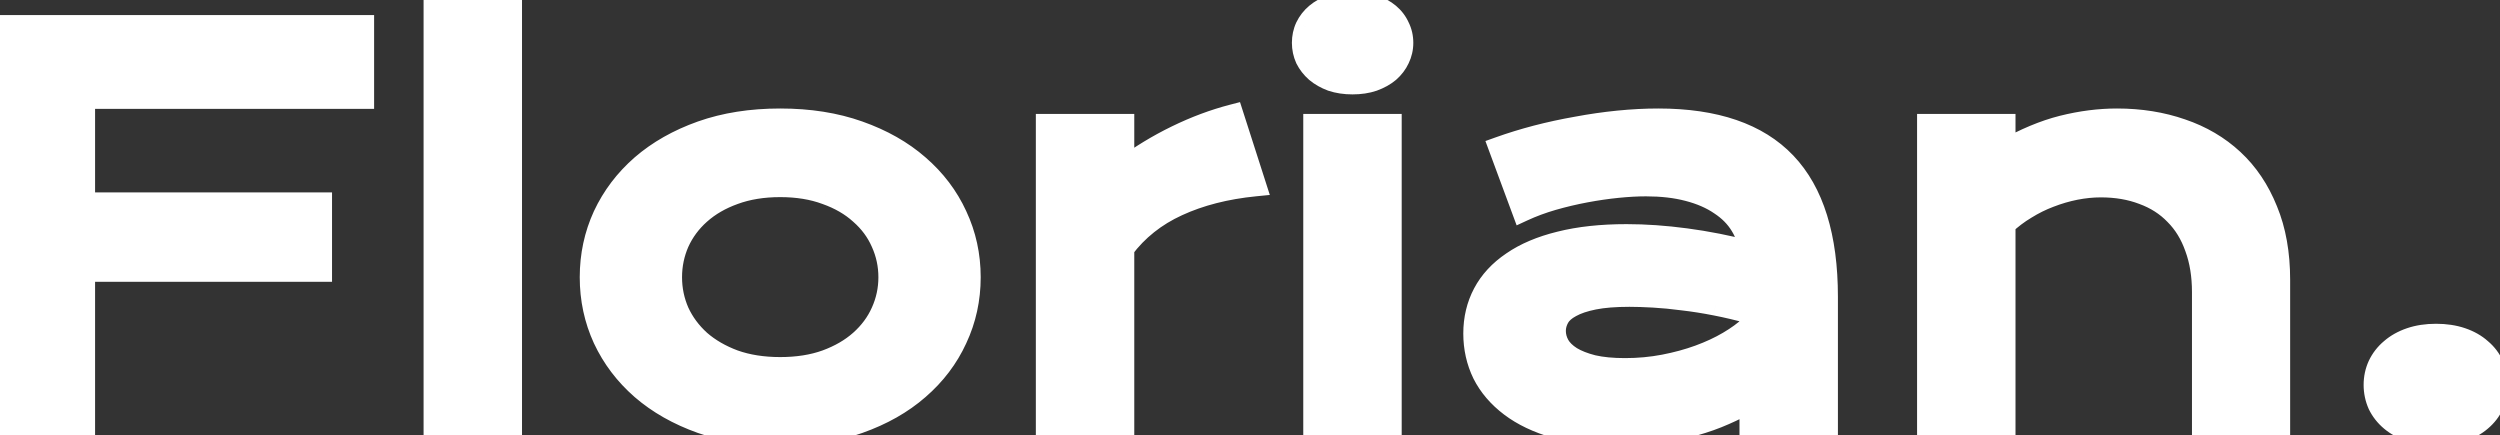 <svg width="454" height="79" viewBox="0 0 454 79" fill="none" xmlns="http://www.w3.org/2000/svg">
<rect x="0" y="0" width="454" height="79" fill="#333333" stroke="none"/>
<path d="M0.406 4.734H65.938V17.766H15.266V36.938H58.297V49.172H15.266V78H0.406V4.734ZM78.922 0.234H92.797V78H78.922V0.234ZM107.281 50.344C107.281 46.375 108.078 42.656 109.672 39.188C111.297 35.719 113.594 32.688 116.562 30.094C119.562 27.5 123.172 25.453 127.391 23.953C131.641 22.453 136.406 21.703 141.688 21.703C146.969 21.703 151.719 22.453 155.938 23.953C160.188 25.453 163.797 27.5 166.766 30.094C169.766 32.688 172.062 35.719 173.656 39.188C175.281 42.656 176.094 46.375 176.094 50.344C176.094 54.312 175.281 58.031 173.656 61.5C172.062 64.969 169.766 68 166.766 70.594C163.797 73.188 160.188 75.234 155.938 76.734C151.719 78.234 146.969 78.984 141.688 78.984C136.406 78.984 131.641 78.234 127.391 76.734C123.172 75.234 119.562 73.188 116.562 70.594C113.594 68 111.297 64.969 109.672 61.5C108.078 58.031 107.281 54.312 107.281 50.344ZM121.859 50.344C121.859 52.562 122.297 54.672 123.172 56.672C124.078 58.641 125.375 60.391 127.062 61.922C128.781 63.422 130.859 64.625 133.297 65.531C135.766 66.406 138.562 66.844 141.688 66.844C144.812 66.844 147.594 66.406 150.031 65.531C152.5 64.625 154.578 63.422 156.266 61.922C157.984 60.391 159.281 58.641 160.156 56.672C161.062 54.672 161.516 52.562 161.516 50.344C161.516 48.125 161.062 46.016 160.156 44.016C159.281 42.016 157.984 40.266 156.266 38.766C154.578 37.234 152.5 36.031 150.031 35.156C147.594 34.25 144.812 33.797 141.688 33.797C138.562 33.797 135.766 34.25 133.297 35.156C130.859 36.031 128.781 37.234 127.062 38.766C125.375 40.266 124.078 42.016 123.172 44.016C122.297 46.016 121.859 48.125 121.859 50.344ZM190.109 22.688H203.984V30.656C207.047 28.375 210.281 26.406 213.688 24.75C217.094 23.094 220.484 21.828 223.859 20.953L227.938 33.656C222.594 34.188 217.891 35.391 213.828 37.266C209.797 39.109 206.516 41.719 203.984 45.094V78H190.109V22.688ZM245.609 15.141C244.234 15.141 242.984 14.953 241.859 14.578C240.766 14.172 239.828 13.641 239.047 12.984C238.266 12.297 237.656 11.516 237.219 10.641C236.812 9.734 236.609 8.781 236.609 7.781C236.609 6.75 236.812 5.797 237.219 4.922C237.656 4.016 238.266 3.234 239.047 2.578C239.828 1.922 240.766 1.406 241.859 1.031C242.984 0.625 244.234 0.422 245.609 0.422C247.016 0.422 248.266 0.625 249.359 1.031C250.484 1.406 251.438 1.922 252.219 2.578C253 3.234 253.594 4.016 254 4.922C254.438 5.797 254.656 6.75 254.656 7.781C254.656 8.781 254.438 9.734 254 10.641C253.594 11.516 253 12.297 252.219 12.984C251.438 13.641 250.484 14.172 249.359 14.578C248.266 14.953 247.016 15.141 245.609 15.141ZM238.672 22.688H252.547V78H238.672V22.688ZM267.734 60.562C267.734 57.906 268.312 55.484 269.469 53.297C270.625 51.109 272.359 49.234 274.672 47.672C276.984 46.078 279.859 44.859 283.297 44.016C286.766 43.141 290.797 42.703 295.391 42.703C298.797 42.703 302.375 42.953 306.125 43.453C309.906 43.953 313.797 44.719 317.797 45.75C317.641 44 317.109 42.391 316.203 40.922C315.297 39.422 314.031 38.141 312.406 37.078C310.812 35.984 308.875 35.141 306.594 34.547C304.344 33.953 301.781 33.656 298.906 33.656C297.344 33.656 295.625 33.75 293.75 33.938C291.875 34.125 289.938 34.406 287.938 34.781C285.938 35.156 283.953 35.625 281.984 36.188C280.047 36.75 278.234 37.422 276.547 38.203L272.328 26.812C274.422 26.062 276.656 25.375 279.031 24.75C281.438 24.125 283.891 23.594 286.391 23.156C288.891 22.688 291.391 22.328 293.891 22.078C296.391 21.828 298.812 21.703 301.156 21.703C311.5 21.703 319.188 24.344 324.219 29.625C329.25 34.906 331.766 43 331.766 53.906V78H317.891V72.797C316.453 73.641 314.875 74.438 313.156 75.188C311.469 75.938 309.625 76.594 307.625 77.156C305.625 77.719 303.469 78.156 301.156 78.469C298.875 78.812 296.453 78.984 293.891 78.984C289.578 78.984 285.781 78.516 282.5 77.578C279.25 76.641 276.531 75.344 274.344 73.688C272.156 72.031 270.5 70.094 269.375 67.875C268.281 65.625 267.734 63.188 267.734 60.562ZM282.359 60.094C282.359 61 282.594 61.875 283.062 62.719C283.531 63.531 284.281 64.266 285.312 64.922C286.344 65.547 287.656 66.062 289.25 66.469C290.875 66.844 292.828 67.031 295.109 67.031C297.547 67.031 299.906 66.812 302.188 66.375C304.469 65.938 306.594 65.359 308.562 64.641C310.531 63.922 312.312 63.094 313.906 62.156C315.5 61.219 316.828 60.25 317.891 59.25V56.812C315.766 56.219 313.656 55.719 311.562 55.312C309.5 54.906 307.516 54.594 305.609 54.375C303.734 54.125 301.953 53.953 300.266 53.859C298.609 53.766 297.156 53.719 295.906 53.719C293.312 53.719 291.156 53.891 289.438 54.234C287.719 54.578 286.328 55.047 285.266 55.641C284.203 56.203 283.453 56.875 283.016 57.656C282.578 58.438 282.359 59.25 282.359 60.094ZM350.141 22.688H364.016V27.375C367.703 25.281 371.219 23.812 374.562 22.969C377.938 22.125 381.234 21.703 384.453 21.703C388.672 21.703 392.578 22.328 396.172 23.578C399.766 24.797 402.875 26.625 405.5 29.062C408.125 31.5 410.172 34.547 411.641 38.203C413.141 41.828 413.891 46.031 413.891 50.812V78H400.062V53.062C400.062 50.031 399.625 47.328 398.75 44.953C397.906 42.547 396.672 40.531 395.047 38.906C393.453 37.25 391.5 36 389.188 35.156C386.906 34.281 384.344 33.844 381.5 33.844C380 33.844 378.453 34 376.859 34.312C375.297 34.625 373.75 35.078 372.219 35.672C370.719 36.234 369.266 36.953 367.859 37.828C366.453 38.672 365.172 39.641 364.016 40.734V78H350.141V22.688ZM431.234 69.891C431.234 68.641 431.484 67.469 431.984 66.375C432.516 65.25 433.266 64.281 434.234 63.469C435.203 62.625 436.375 61.969 437.75 61.5C439.125 61.031 440.672 60.797 442.391 60.797C444.109 60.797 445.656 61.031 447.031 61.5C448.406 61.969 449.562 62.625 450.5 63.469C451.469 64.281 452.203 65.25 452.703 66.375C453.234 67.469 453.5 68.641 453.5 69.891C453.5 71.141 453.234 72.328 452.703 73.453C452.203 74.547 451.469 75.5 450.5 76.312C449.562 77.125 448.406 77.766 447.031 78.234C445.656 78.734 444.109 78.984 442.391 78.984C440.672 78.984 439.125 78.734 437.75 78.234C436.375 77.766 435.203 77.125 434.234 76.312C433.266 75.5 432.516 74.547 431.984 73.453C431.484 72.328 431.234 71.141 431.234 69.891Z" fill="white"/>
<path d="M0.406 4.734V2.734H-1.594V4.734H0.406ZM65.938 4.734H67.938V2.734H65.938V4.734ZM65.938 17.766V19.766H67.938V17.766H65.938ZM15.266 17.766V15.766H13.266V17.766H15.266ZM15.266 36.938H13.266V38.938H15.266V36.938ZM58.297 36.938H60.297V34.938H58.297V36.938ZM58.297 49.172V51.172H60.297V49.172H58.297ZM15.266 49.172V47.172H13.266V49.172H15.266ZM15.266 78V80H17.266V78H15.266ZM0.406 78H-1.594V80H0.406V78ZM0.406 6.734H65.938V2.734H0.406V6.734ZM63.938 4.734V17.766H67.938V4.734H63.938ZM65.938 15.766H15.266V19.766H65.938V15.766ZM13.266 17.766V36.938H17.266V17.766H13.266ZM15.266 38.938H58.297V34.938H15.266V38.938ZM56.297 36.938V49.172H60.297V36.938H56.297ZM58.297 47.172H15.266V51.172H58.297V47.172ZM13.266 49.172V78H17.266V49.172H13.266ZM15.266 76H0.406V80H15.266V76ZM2.406 78V4.734H-1.594V78H2.406ZM78.922 0.234V-1.766H76.922V0.234H78.922ZM92.797 0.234H94.797V-1.766H92.797V0.234ZM92.797 78V80H94.797V78H92.797ZM78.922 78H76.922V80H78.922V78ZM78.922 2.234H92.797V-1.766H78.922V2.234ZM90.797 0.234V78H94.797V0.234H90.797ZM92.797 76H78.922V80H92.797V76ZM80.922 78V0.234H76.922V78H80.922ZM109.672 39.188L107.861 38.339L107.858 38.346L107.855 38.352L109.672 39.188ZM116.562 30.094L115.254 28.581L115.247 28.588L116.562 30.094ZM127.391 23.953L126.725 22.067L126.721 22.069L127.391 23.953ZM155.938 23.953L155.267 25.838L155.272 25.839L155.938 23.953ZM166.766 30.094L165.45 31.6L165.458 31.607L166.766 30.094ZM173.656 39.188L171.839 40.023L171.842 40.029L171.845 40.036L173.656 39.188ZM173.656 61.5L171.845 60.652L171.842 60.658L171.839 60.665L173.656 61.5ZM166.766 70.594L165.458 69.081L165.45 69.088L166.766 70.594ZM155.938 76.734L155.272 74.848L155.267 74.85L155.938 76.734ZM127.391 76.734L126.721 78.619L126.725 78.62L127.391 76.734ZM116.562 70.594L115.247 72.1L115.254 72.107L116.562 70.594ZM109.672 61.5L107.855 62.335L107.858 62.342L107.861 62.348L109.672 61.5ZM123.172 56.672L121.34 57.474L121.347 57.491L121.355 57.508L123.172 56.672ZM127.062 61.922L125.719 63.403L125.733 63.416L125.747 63.429L127.062 61.922ZM133.297 65.531L132.6 67.406L132.614 67.411L132.629 67.416L133.297 65.531ZM150.031 65.531L150.707 67.414L150.714 67.411L150.72 67.409L150.031 65.531ZM156.266 61.922L157.594 63.417L157.596 63.415L156.266 61.922ZM160.156 56.672L158.335 55.846L158.332 55.853L158.329 55.86L160.156 56.672ZM160.156 44.016L158.324 44.817L158.329 44.829L158.335 44.841L160.156 44.016ZM156.266 38.766L154.922 40.247L154.936 40.26L154.951 40.273L156.266 38.766ZM150.031 35.156L149.334 37.031L149.349 37.036L149.363 37.041L150.031 35.156ZM133.297 35.156L133.973 37.039L133.979 37.036L133.986 37.034L133.297 35.156ZM127.062 38.766L128.391 40.26L128.393 40.259L127.062 38.766ZM123.172 44.016L121.35 43.19L121.345 43.202L121.34 43.214L123.172 44.016ZM109.281 50.344C109.281 46.651 110.021 43.219 111.489 40.023L107.855 38.352C106.136 42.094 105.281 46.099 105.281 50.344H109.281ZM111.483 40.036C112.987 36.826 115.112 34.017 117.878 31.6L115.247 28.588C112.075 31.358 109.607 34.612 107.861 38.339L111.483 40.036ZM117.871 31.607C120.66 29.195 124.046 27.265 128.061 25.838L126.721 22.069C122.298 23.641 118.465 25.805 115.254 28.581L117.871 31.607ZM128.056 25.839C132.059 24.426 136.595 23.703 141.688 23.703V19.703C136.218 19.703 131.222 20.48 126.725 22.067L128.056 25.839ZM141.688 23.703C146.78 23.703 151.299 24.426 155.267 25.838L156.608 22.069C152.139 20.48 147.157 19.703 141.688 19.703V23.703ZM155.272 25.839C159.317 27.267 162.697 29.195 165.45 31.6L168.082 28.588C164.897 25.805 161.058 23.64 156.603 22.067L155.272 25.839ZM165.458 31.607C168.25 34.021 170.369 36.824 171.839 40.023L175.474 38.352C173.756 34.614 171.281 31.354 168.074 28.581L165.458 31.607ZM171.845 40.036C173.341 43.23 174.094 46.657 174.094 50.344H178.094C178.094 46.093 177.221 42.083 175.467 38.339L171.845 40.036ZM174.094 50.344C174.094 54.03 173.341 57.458 171.845 60.652L175.467 62.348C177.221 58.605 178.094 54.595 178.094 50.344H174.094ZM171.839 60.665C170.369 63.864 168.25 66.667 165.458 69.081L168.074 72.107C171.281 69.333 173.756 66.074 175.474 62.335L171.839 60.665ZM165.45 69.088C162.697 71.493 159.317 73.421 155.272 74.848L156.603 78.62C161.058 77.048 164.897 74.882 168.082 72.1L165.45 69.088ZM155.267 74.85C151.299 76.261 146.78 76.984 141.688 76.984V80.984C147.157 80.984 152.139 80.208 156.608 78.619L155.267 74.85ZM141.688 76.984C136.595 76.984 132.059 76.261 128.056 74.848L126.725 78.62C131.222 80.207 136.218 80.984 141.688 80.984V76.984ZM128.061 74.85C124.046 73.422 120.66 71.493 117.871 69.081L115.254 72.107C118.465 74.882 122.298 77.046 126.721 78.619L128.061 74.85ZM117.878 69.088C115.112 66.671 112.987 63.862 111.483 60.652L107.861 62.348C109.607 66.076 112.075 69.329 115.247 72.1L117.878 69.088ZM111.489 60.665C110.021 57.469 109.281 54.036 109.281 50.344H105.281C105.281 54.589 106.136 58.594 107.855 62.335L111.489 60.665ZM119.859 50.344C119.859 52.834 120.352 55.217 121.34 57.474L125.004 55.87C124.242 54.127 123.859 52.291 123.859 50.344H119.859ZM121.355 57.508C122.38 59.734 123.842 61.7 125.719 63.403L128.406 60.441C126.908 59.081 125.777 57.547 124.989 55.836L121.355 57.508ZM125.747 63.429C127.672 65.108 129.967 66.427 132.6 67.406L133.994 63.657C131.752 62.823 129.891 61.736 128.378 60.415L125.747 63.429ZM132.629 67.416C135.349 68.38 138.378 68.844 141.688 68.844V64.844C138.747 64.844 136.182 64.432 133.965 63.646L132.629 67.416ZM141.688 68.844C144.997 68.844 148.013 68.381 150.707 67.414L149.356 63.649C147.174 64.432 144.628 64.844 141.688 64.844V68.844ZM150.72 67.409C153.386 66.43 155.691 65.108 157.594 63.417L154.937 60.427C153.465 61.736 151.614 62.82 149.342 63.654L150.72 67.409ZM157.596 63.415C159.512 61.708 160.986 59.73 161.984 57.484L158.329 55.86C157.577 57.551 156.456 59.073 154.935 60.429L157.596 63.415ZM161.978 57.497C163.003 55.235 163.516 52.844 163.516 50.344H159.516C159.516 52.281 159.122 54.108 158.335 55.846L161.978 57.497ZM163.516 50.344C163.516 47.843 163.003 45.452 161.978 43.19L158.335 44.841C159.122 46.579 159.516 48.407 159.516 50.344H163.516ZM161.989 43.214C160.99 40.931 159.512 38.944 157.581 37.259L154.951 40.273C156.457 41.587 157.573 43.1 158.324 44.817L161.989 43.214ZM157.61 37.285C155.699 35.55 153.381 34.222 150.699 33.271L149.363 37.041C151.619 37.841 153.458 38.918 154.922 40.247L157.61 37.285ZM150.728 33.282C148.028 32.278 145.004 31.797 141.688 31.797V35.797C144.621 35.797 147.16 36.222 149.334 37.031L150.728 33.282ZM141.688 31.797C138.371 31.797 135.334 32.278 132.608 33.279L133.986 37.034C136.197 36.222 138.754 35.797 141.688 35.797V31.797ZM132.621 33.274C129.973 34.225 127.665 35.551 125.732 37.272L128.393 40.259C129.898 38.918 131.746 37.838 133.973 37.039L132.621 33.274ZM125.734 37.271C123.843 38.952 122.375 40.928 121.35 43.19L124.994 44.841C125.781 43.104 126.907 41.58 128.391 40.26L125.734 37.271ZM121.34 43.214C120.352 45.471 119.859 47.854 119.859 50.344H123.859C123.859 48.396 124.242 46.56 125.004 44.817L121.34 43.214ZM190.109 22.688V20.688H188.109V22.688H190.109ZM203.984 22.688H205.984V20.688H203.984V22.688ZM203.984 30.656H201.984V34.64L205.179 32.26L203.984 30.656ZM223.859 20.953L225.764 20.342L225.186 18.543L223.357 19.017L223.859 20.953ZM227.938 33.656L228.135 35.646L230.598 35.402L229.842 33.045L227.938 33.656ZM213.828 37.266L214.66 39.084L214.666 39.081L213.828 37.266ZM203.984 45.094L202.384 43.894L201.984 44.427V45.094H203.984ZM203.984 78V80H205.984V78H203.984ZM190.109 78H188.109V80H190.109V78ZM190.109 24.688H203.984V20.688H190.109V24.688ZM201.984 22.688V30.656H205.984V22.688H201.984ZM205.179 32.26C208.142 30.053 211.269 28.15 214.562 26.549L212.813 22.951C209.293 24.663 205.952 26.697 202.79 29.052L205.179 32.26ZM214.562 26.549C217.859 24.945 221.125 23.728 224.361 22.889L223.357 19.017C219.843 19.928 216.328 21.242 212.813 22.951L214.562 26.549ZM221.955 21.564L226.033 34.268L229.842 33.045L225.764 20.342L221.955 21.564ZM227.74 31.666C222.217 32.215 217.291 33.465 212.99 35.45L214.666 39.081C218.491 37.316 222.97 36.16 228.135 35.646L227.74 31.666ZM212.996 35.447C208.677 37.422 205.126 40.238 202.384 43.894L205.584 46.294C207.905 43.2 210.916 40.797 214.66 39.084L212.996 35.447ZM201.984 45.094V78H205.984V45.094H201.984ZM203.984 76H190.109V80H203.984V76ZM192.109 78V22.688H188.109V78H192.109ZM241.859 14.578L241.163 16.453L241.195 16.465L241.227 16.476L241.859 14.578ZM239.047 12.984L237.726 14.486L237.743 14.501L237.76 14.516L239.047 12.984ZM237.219 10.641L235.394 11.459L235.411 11.497L235.43 11.535L237.219 10.641ZM237.219 4.922L235.418 4.052L235.411 4.066L235.405 4.08L237.219 4.922ZM241.859 1.031L242.508 2.923L242.523 2.918L242.539 2.912L241.859 1.031ZM249.359 1.031L248.663 2.906L248.695 2.918L248.727 2.929L249.359 1.031ZM254 4.922L252.175 5.74L252.192 5.779L252.211 5.816L254 4.922ZM254 10.641L252.199 9.771L252.192 9.785L252.186 9.798L254 10.641ZM252.219 12.984L253.505 14.516L253.523 14.501L253.54 14.486L252.219 12.984ZM249.359 14.578L250.008 16.47L250.023 16.465L250.039 16.459L249.359 14.578ZM238.672 22.688V20.688H236.672V22.688H238.672ZM252.547 22.688H254.547V20.688H252.547V22.688ZM252.547 78V80H254.547V78H252.547ZM238.672 78H236.672V80H238.672V78ZM245.609 13.141C244.416 13.141 243.383 12.978 242.492 12.681L241.227 16.476C242.585 16.928 244.053 17.141 245.609 17.141V13.141ZM242.556 12.703C241.646 12.366 240.916 11.942 240.333 11.453L237.76 14.516C238.741 15.339 239.885 15.978 241.163 16.453L242.556 12.703ZM240.368 11.483C239.768 10.955 239.323 10.376 239.008 9.746L235.43 11.535C235.99 12.655 236.763 13.639 237.726 14.486L240.368 11.483ZM239.044 9.823C238.754 9.175 238.609 8.501 238.609 7.781H234.609C234.609 9.061 234.871 10.293 235.394 11.459L239.044 9.823ZM238.609 7.781C238.609 7.02 238.757 6.357 239.033 5.764L235.405 4.08C234.868 5.236 234.609 6.48 234.609 7.781H238.609ZM239.02 5.791C239.333 5.143 239.765 4.587 240.333 4.11L237.76 1.047C236.766 1.882 235.98 2.888 235.418 4.052L239.02 5.791ZM240.333 4.11C240.903 3.631 241.616 3.229 242.508 2.923L241.211 -0.861C239.915 -0.416 238.754 0.212 237.76 1.047L240.333 4.11ZM242.539 2.912C243.416 2.596 244.432 2.422 245.609 2.422V-1.578C244.037 -1.578 242.553 -1.346 241.18 -0.85L242.539 2.912ZM245.609 2.422C246.825 2.422 247.833 2.598 248.663 2.906L250.056 -0.844C248.699 -1.348 247.206 -1.578 245.609 -1.578V2.422ZM248.727 2.929C249.651 3.237 250.373 3.639 250.932 4.11L253.505 1.047C252.502 0.204 251.318 -0.424 249.992 -0.866L248.727 2.929ZM250.932 4.11C251.489 4.577 251.896 5.117 252.175 5.74L255.825 4.104C255.292 2.914 254.511 1.892 253.505 1.047L250.932 4.11ZM252.211 5.816C252.502 6.399 252.656 7.043 252.656 7.781H256.656C256.656 6.457 256.373 5.195 255.789 4.027L252.211 5.816ZM252.656 7.781C252.656 8.478 252.506 9.134 252.199 9.771L255.801 11.51C256.369 10.335 256.656 9.084 256.656 7.781H252.656ZM252.186 9.798C251.905 10.403 251.487 10.964 250.897 11.483L253.54 14.486C254.513 13.63 255.282 12.629 255.814 11.483L252.186 9.798ZM250.932 11.453C250.359 11.934 249.621 12.357 248.68 12.697L250.039 16.459C251.348 15.986 252.516 15.347 253.505 14.516L250.932 11.453ZM248.711 12.686C247.865 12.976 246.841 13.141 245.609 13.141V17.141C247.19 17.141 248.666 16.93 250.008 16.47L248.711 12.686ZM238.672 24.688H252.547V20.688H238.672V24.688ZM250.547 22.688V78H254.547V22.688H250.547ZM252.547 76H238.672V80H252.547V76ZM240.672 78V22.688H236.672V78H240.672ZM274.672 47.672L275.792 49.329L275.799 49.324L275.807 49.319L274.672 47.672ZM283.297 44.016L283.774 45.958L283.786 45.955L283.297 44.016ZM306.125 43.453L305.861 45.436L305.863 45.436L306.125 43.453ZM317.797 45.75L317.298 47.687L320.041 48.394L319.789 45.572L317.797 45.75ZM316.203 40.922L314.491 41.956L314.496 41.964L314.501 41.972L316.203 40.922ZM312.406 37.078L311.275 38.727L311.293 38.74L311.312 38.752L312.406 37.078ZM306.594 34.547L306.083 36.481L306.09 36.482L306.594 34.547ZM281.984 36.188L281.435 34.264L281.427 34.267L281.984 36.188ZM276.547 38.203L274.671 38.898L275.423 40.927L277.387 40.018L276.547 38.203ZM272.328 26.812L271.654 24.93L269.751 25.611L270.453 27.507L272.328 26.812ZM279.031 24.75L278.528 22.814L278.522 22.816L279.031 24.75ZM286.391 23.156L286.735 25.126L286.747 25.124L286.759 25.122L286.391 23.156ZM331.766 78V80H333.766V78H331.766ZM317.891 78H315.891V80H317.891V78ZM317.891 72.797H319.891V69.304L316.878 71.072L317.891 72.797ZM313.156 75.188L312.356 73.354L312.344 73.36L313.156 75.188ZM301.156 78.469L300.888 76.487L300.873 76.489L300.858 76.491L301.156 78.469ZM282.5 77.578L281.946 79.5L281.951 79.501L282.5 77.578ZM269.375 67.875L267.576 68.749L267.584 68.764L267.591 68.779L269.375 67.875ZM283.062 62.719L281.314 63.69L281.322 63.704L281.33 63.718L283.062 62.719ZM285.312 64.922L284.239 66.609L284.257 66.621L284.276 66.632L285.312 64.922ZM289.25 66.469L288.756 68.407L288.778 68.412L288.8 68.418L289.25 66.469ZM317.891 59.25L319.261 60.706L319.891 60.114V59.25H317.891ZM317.891 56.812H319.891V55.295L318.429 54.886L317.891 56.812ZM311.562 55.312L311.176 57.275L311.182 57.276L311.562 55.312ZM305.609 54.375L305.345 56.358L305.363 56.36L305.381 56.362L305.609 54.375ZM300.266 53.859L300.153 55.856L300.155 55.856L300.266 53.859ZM285.266 55.641L286.201 57.408L286.221 57.398L286.241 57.386L285.266 55.641ZM269.734 60.562C269.734 58.207 270.244 56.11 271.237 54.231L267.701 52.362C266.381 54.859 265.734 57.605 265.734 60.562H269.734ZM271.237 54.231C272.221 52.37 273.716 50.731 275.792 49.329L273.552 46.015C271.003 47.737 269.029 49.849 267.701 52.362L271.237 54.231ZM275.807 49.319C277.875 47.893 280.513 46.758 283.774 45.958L282.82 42.073C279.206 42.96 276.094 44.263 273.537 46.025L275.807 49.319ZM283.786 45.955C287.057 45.13 290.918 44.703 295.391 44.703V40.703C290.676 40.703 286.474 41.151 282.808 42.076L283.786 45.955ZM295.391 44.703C298.699 44.703 302.189 44.946 305.861 45.436L306.389 41.471C302.561 40.96 298.894 40.703 295.391 40.703V44.703ZM305.863 45.436C309.558 45.925 313.369 46.674 317.298 47.687L318.296 43.813C314.224 42.764 310.255 41.982 306.387 41.47L305.863 45.436ZM319.789 45.572C319.606 43.519 318.978 41.61 317.905 39.872L314.501 41.972C315.241 43.172 315.676 44.481 315.805 45.928L319.789 45.572ZM317.915 39.888C316.837 38.104 315.35 36.613 313.501 35.404L311.312 38.752C312.713 39.668 313.756 40.74 314.491 41.956L317.915 39.888ZM313.538 35.429C311.716 34.179 309.555 33.251 307.098 32.611L306.09 36.482C308.195 37.03 309.909 37.79 311.275 38.727L313.538 35.429ZM307.104 32.613C304.654 31.966 301.915 31.656 298.906 31.656V35.656C301.648 35.656 304.034 35.94 306.083 36.481L307.104 32.613ZM298.906 31.656C297.265 31.656 295.479 31.755 293.551 31.947L293.949 35.928C295.771 35.745 297.422 35.656 298.906 35.656V31.656ZM293.551 31.947C291.615 32.141 289.621 32.431 287.569 32.816L288.306 36.747C290.254 36.382 292.135 36.109 293.949 35.928L293.551 31.947ZM287.569 32.816C285.508 33.202 283.463 33.685 281.435 34.264L282.534 38.111C284.443 37.565 286.367 37.111 288.306 36.747L287.569 32.816ZM281.427 34.267C279.401 34.855 277.493 35.561 275.707 36.388L277.387 40.018C278.976 39.282 280.693 38.645 282.542 38.108L281.427 34.267ZM278.422 37.508L274.204 26.118L270.453 27.507L274.671 38.898L278.422 37.508ZM273.003 28.695C275.037 27.967 277.215 27.296 279.54 26.684L278.522 22.816C276.097 23.454 273.807 24.158 271.654 24.93L273.003 28.695ZM279.534 26.686C281.887 26.075 284.287 25.555 286.735 25.126L286.046 21.186C283.494 21.633 280.988 22.175 278.528 22.814L279.534 26.686ZM286.759 25.122C289.204 24.664 291.647 24.312 294.09 24.068L293.692 20.088C291.134 20.344 288.578 20.711 286.022 21.191L286.759 25.122ZM294.09 24.068C296.528 23.824 298.884 23.703 301.156 23.703V19.703C298.741 19.703 296.253 19.832 293.692 20.088L294.09 24.068ZM301.156 23.703C311.186 23.703 318.252 26.261 322.771 31.005L325.667 28.245C320.123 22.426 311.814 19.703 301.156 19.703V23.703ZM322.771 31.005C327.306 35.766 329.766 43.264 329.766 53.906H333.766C333.766 42.736 331.194 34.047 325.667 28.245L322.771 31.005ZM329.766 53.906V78H333.766V53.906H329.766ZM331.766 76H317.891V80H331.766V76ZM319.891 78V72.797H315.891V78H319.891ZM316.878 71.072C315.517 71.871 314.011 72.632 312.356 73.354L313.956 77.021C315.739 76.243 317.389 75.41 318.903 74.522L316.878 71.072ZM312.344 73.36C310.754 74.066 309.002 74.691 307.084 75.231L308.166 79.082C310.248 78.496 312.183 77.809 313.969 77.015L312.344 73.36ZM307.084 75.231C305.183 75.765 303.12 76.185 300.888 76.487L301.424 80.451C303.818 80.127 306.067 79.672 308.166 79.082L307.084 75.231ZM300.858 76.491C298.686 76.818 296.364 76.984 293.891 76.984V80.984C296.542 80.984 299.064 80.807 301.454 80.446L300.858 76.491ZM293.891 76.984C289.717 76.984 286.112 76.53 283.049 75.655L281.951 79.501C285.45 80.501 289.439 80.984 293.891 80.984V76.984ZM283.054 75.656C279.987 74.772 277.503 73.571 275.551 72.093L273.136 75.282C275.559 77.117 278.513 78.51 281.946 79.5L283.054 75.656ZM275.551 72.093C273.58 70.601 272.133 68.892 271.159 66.971L267.591 68.779C268.867 71.296 270.732 73.462 273.136 75.282L275.551 72.093ZM271.174 67.001C270.219 65.037 269.734 62.9 269.734 60.562H265.734C265.734 63.475 266.344 66.213 267.576 68.749L271.174 67.001ZM280.359 60.094C280.359 61.362 280.691 62.569 281.314 63.69L284.811 61.748C284.496 61.181 284.359 60.638 284.359 60.094H280.359ZM281.33 63.718C282.001 64.881 283.015 65.831 284.239 66.609L286.386 63.235C285.547 62.701 285.061 62.181 284.795 61.719L281.33 63.718ZM284.276 66.632C285.525 67.389 287.036 67.968 288.756 68.407L289.744 64.531C288.277 64.157 287.163 63.705 286.349 63.212L284.276 66.632ZM288.8 68.418C290.615 68.836 292.728 69.031 295.109 69.031V65.031C292.928 65.031 291.135 64.851 289.7 64.52L288.8 68.418ZM295.109 69.031C297.667 69.031 300.153 68.802 302.564 68.339L301.811 64.411C299.66 64.823 297.427 65.031 295.109 65.031V69.031ZM302.564 68.339C304.939 67.884 307.169 67.278 309.248 66.519L307.877 62.762C306.019 63.44 303.998 63.991 301.811 64.411L302.564 68.339ZM309.248 66.519C311.316 65.764 313.209 64.887 314.92 63.88L312.892 60.432C311.416 61.301 309.746 62.079 307.877 62.762L309.248 66.519ZM314.92 63.88C316.61 62.886 318.066 61.831 319.261 60.706L316.52 57.794C315.59 58.669 314.39 59.551 312.892 60.432L314.92 63.88ZM319.891 59.25V56.812H315.891V59.25H319.891ZM318.429 54.886C316.254 54.279 314.092 53.766 311.943 53.349L311.182 57.276C313.221 57.672 315.278 58.159 317.352 58.739L318.429 54.886ZM311.949 53.35C309.839 52.935 307.802 52.613 305.837 52.388L305.381 56.362C307.23 56.574 309.161 56.878 311.176 57.275L311.949 53.35ZM305.874 52.392C303.954 52.136 302.121 51.959 300.377 51.862L300.155 55.856C301.785 55.947 303.515 56.114 305.345 56.358L305.874 52.392ZM300.379 51.863C298.696 51.767 297.204 51.719 295.906 51.719V55.719C297.109 55.719 298.523 55.764 300.153 55.856L300.379 51.863ZM295.906 51.719C293.237 51.719 290.939 51.895 289.045 52.273L289.83 56.196C291.374 55.887 293.388 55.719 295.906 55.719V51.719ZM289.045 52.273C287.204 52.642 285.595 53.165 284.29 53.895L286.241 57.386C287.061 56.928 288.234 56.515 289.83 56.196L289.045 52.273ZM284.33 53.873C283.041 54.556 281.95 55.465 281.271 56.679L284.761 58.633C284.956 58.285 285.365 57.851 286.201 57.408L284.33 53.873ZM281.271 56.679C280.677 57.74 280.359 58.887 280.359 60.094H284.359C284.359 59.613 284.48 59.135 284.761 58.633L281.271 56.679ZM350.141 22.688V20.688H348.141V22.688H350.141ZM364.016 22.688H366.016V20.688H364.016V22.688ZM364.016 27.375H362.016V30.811L365.003 29.114L364.016 27.375ZM374.562 22.969L374.077 21.029L374.073 21.029L374.562 22.969ZM396.172 23.578L395.515 25.467L395.522 25.47L395.53 25.472L396.172 23.578ZM411.641 38.203L409.785 38.949L409.789 38.958L409.793 38.968L411.641 38.203ZM413.891 78V80H415.891V78H413.891ZM400.062 78H398.062V80H400.062V78ZM398.75 44.953L396.863 45.615L396.868 45.63L396.873 45.645L398.75 44.953ZM395.047 38.906L393.606 40.293L393.619 40.307L393.633 40.321L395.047 38.906ZM389.188 35.156L388.471 37.024L388.487 37.029L388.502 37.035L389.188 35.156ZM376.859 34.312L376.475 32.35L376.467 32.351L376.859 34.312ZM372.219 35.672L372.921 37.544L372.931 37.541L372.942 37.537L372.219 35.672ZM367.859 37.828L368.888 39.543L368.902 39.535L368.916 39.526L367.859 37.828ZM364.016 40.734L362.641 39.281L362.016 39.873V40.734H364.016ZM364.016 78V80H366.016V78H364.016ZM350.141 78H348.141V80H350.141V78ZM350.141 24.688H364.016V20.688H350.141V24.688ZM362.016 22.688V27.375H366.016V22.688H362.016ZM365.003 29.114C368.569 27.09 371.917 25.699 375.052 24.908L374.073 21.029C370.521 21.926 366.838 23.473 363.028 25.636L365.003 29.114ZM375.048 24.909C378.277 24.102 381.41 23.703 384.453 23.703V19.703C381.058 19.703 377.598 20.148 374.077 21.029L375.048 24.909ZM384.453 23.703C388.472 23.703 392.154 24.298 395.515 25.467L396.829 21.689C393.002 20.358 388.871 19.703 384.453 19.703V23.703ZM395.53 25.472C398.872 26.606 401.733 28.294 404.139 30.528L406.861 27.597C404.017 24.956 400.659 22.988 396.814 21.684L395.53 25.472ZM404.139 30.528C406.527 32.746 408.415 35.538 409.785 38.949L413.496 37.458C411.929 33.555 409.723 30.254 406.861 27.597L404.139 30.528ZM409.793 38.968C411.173 42.304 411.891 46.238 411.891 50.812H415.891C415.891 45.825 415.108 41.353 413.489 37.438L409.793 38.968ZM411.891 50.812V78H415.891V50.812H411.891ZM413.891 76H400.062V80H413.891V76ZM402.062 78V53.062H398.062V78H402.062ZM402.062 53.062C402.062 49.841 401.598 46.897 400.627 44.262L396.873 45.645C397.652 47.759 398.062 50.222 398.062 53.062H402.062ZM400.637 44.291C399.705 41.633 398.321 39.352 396.461 37.492L393.633 40.321C395.023 41.711 396.107 43.46 396.863 45.615L400.637 44.291ZM396.488 37.52C394.668 35.629 392.451 34.218 389.873 33.277L388.502 37.035C390.549 37.782 392.238 38.871 393.606 40.293L396.488 37.52ZM389.904 33.289C387.36 32.313 384.549 31.844 381.5 31.844V35.844C384.138 35.844 386.453 36.249 388.471 37.024L389.904 33.289ZM381.5 31.844C379.861 31.844 378.185 32.014 376.475 32.35L377.244 36.275C378.722 35.986 380.139 35.844 381.5 35.844V31.844ZM376.467 32.351C374.788 32.687 373.131 33.173 371.496 33.807L372.942 37.537C374.369 36.983 375.805 36.563 377.252 36.274L376.467 32.351ZM371.517 33.799C369.889 34.41 368.317 35.188 366.803 36.13L368.916 39.526C370.214 38.719 371.549 38.059 372.921 37.544L371.517 33.799ZM366.83 36.113C365.304 37.029 363.906 38.085 362.641 39.281L365.39 42.187C366.438 41.196 367.603 40.315 368.888 39.543L366.83 36.113ZM362.016 40.734V78H366.016V40.734H362.016ZM364.016 76H350.141V80H364.016V76ZM352.141 78V22.688H348.141V78H352.141ZM431.984 66.375L430.176 65.521L430.171 65.532L430.165 65.543L431.984 66.375ZM434.234 63.469L435.52 65.001L435.534 64.989L435.548 64.977L434.234 63.469ZM450.5 63.469L449.162 64.955L449.188 64.979L449.215 65.001L450.5 63.469ZM452.703 66.375L450.876 67.187L450.889 67.218L450.904 67.249L452.703 66.375ZM452.703 73.453L450.895 72.599L450.889 72.61L450.884 72.622L452.703 73.453ZM450.5 76.312L449.215 74.78L449.202 74.79L449.19 74.801L450.5 76.312ZM447.031 78.234L446.386 76.341L446.367 76.348L446.348 76.355L447.031 78.234ZM437.75 78.234L438.433 76.355L438.414 76.348L438.395 76.341L437.75 78.234ZM431.984 73.453L430.157 74.265L430.171 74.296L430.185 74.327L431.984 73.453ZM433.234 69.891C433.234 68.916 433.427 68.029 433.803 67.207L430.165 65.543C429.541 66.909 429.234 68.365 429.234 69.891H433.234ZM433.793 67.229C434.199 66.37 434.769 65.631 435.52 65.001L432.949 61.936C431.763 62.931 430.833 64.13 430.176 65.521L433.793 67.229ZM435.548 64.977C436.297 64.324 437.234 63.789 438.395 63.393L437.105 59.607C435.516 60.149 434.109 60.926 432.921 61.961L435.548 64.977ZM438.395 63.393C439.528 63.007 440.852 62.797 442.391 62.797V58.797C440.492 58.797 438.722 59.056 437.105 59.607L438.395 63.393ZM442.391 62.797C443.929 62.797 445.253 63.007 446.386 63.393L447.677 59.607C446.06 59.056 444.29 58.797 442.391 58.797V62.797ZM446.386 63.393C447.543 63.788 448.454 64.318 449.162 64.955L451.838 61.982C450.671 60.932 449.269 60.15 447.677 59.607L446.386 63.393ZM449.215 65.001C449.957 65.624 450.503 66.348 450.876 67.187L454.531 65.563C453.904 64.152 452.981 62.939 451.785 61.936L449.215 65.001ZM450.904 67.249C451.299 68.062 451.5 68.935 451.5 69.891H455.5C455.5 68.347 455.169 66.875 454.502 65.501L450.904 67.249ZM451.5 69.891C451.5 70.847 451.299 71.743 450.895 72.599L454.512 74.307C455.17 72.914 455.5 71.434 455.5 69.891H451.5ZM450.884 72.622C450.514 73.431 449.968 74.149 449.215 74.78L451.785 77.845C452.97 76.851 453.892 75.663 454.522 74.285L450.884 72.622ZM449.19 74.801C448.478 75.418 447.558 75.942 446.386 76.341L447.677 80.127C449.255 79.59 450.647 78.832 451.81 77.824L449.19 74.801ZM446.348 76.355C445.226 76.763 443.916 76.984 442.391 76.984V80.984C444.303 80.984 446.086 80.706 447.715 80.114L446.348 76.355ZM442.391 76.984C440.865 76.984 439.555 76.763 438.433 76.355L437.067 80.114C438.695 80.706 440.479 80.984 442.391 80.984V76.984ZM438.395 76.341C437.22 75.941 436.273 75.412 435.52 74.78L432.949 77.845C434.133 78.838 435.53 79.591 437.105 80.127L438.395 76.341ZM435.52 74.78C434.758 74.141 434.187 73.41 433.783 72.579L430.185 74.327C430.845 75.684 431.773 76.859 432.949 77.845L435.52 74.78ZM433.812 72.641C433.427 71.776 433.234 70.865 433.234 69.891H429.234C429.234 71.416 429.541 72.881 430.157 74.265L433.812 72.641Z" fill="white"/>
</svg>

